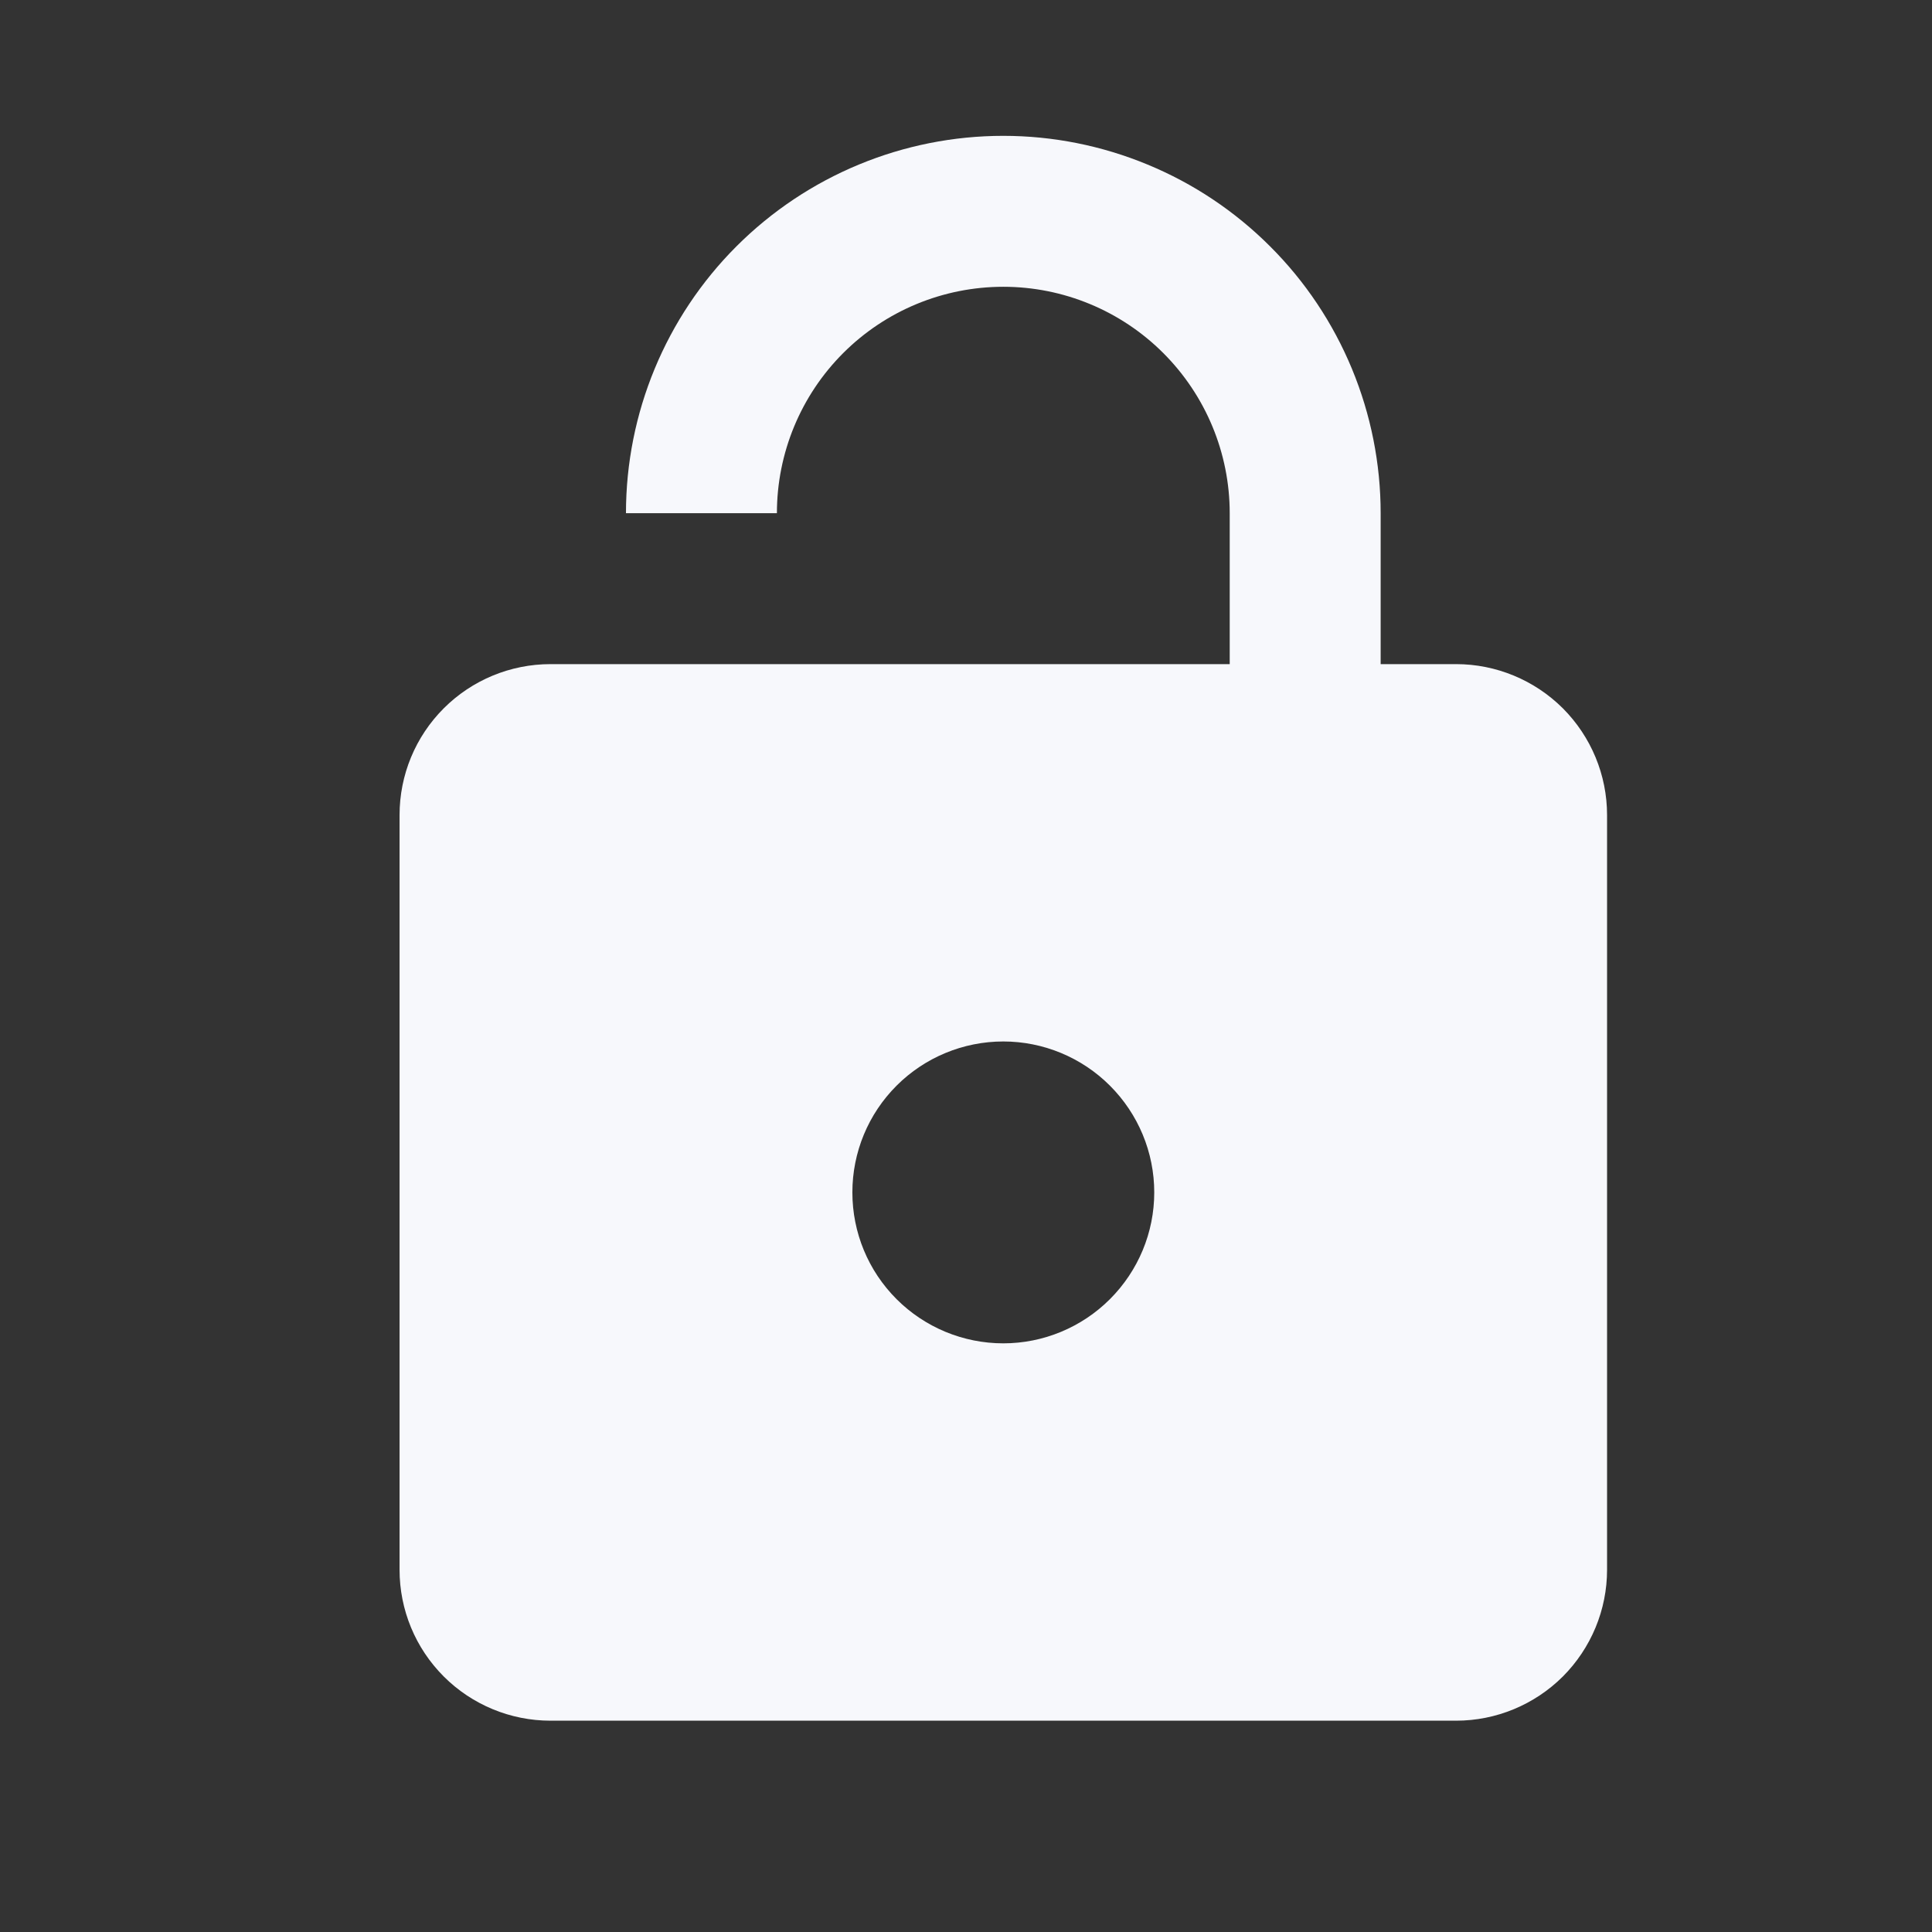 <svg width="16" height="16" viewBox="0 0 16 16" fill="none" xmlns="http://www.w3.org/2000/svg">
<rect x="0" y="0" width="16" height="16" fill="#333333" stroke="none"/>
<g id="mdi:unlocked">
<path id="Vector" d="M12.059 5.5C12.39 5.5 12.708 5.632 12.943 5.866C13.177 6.101 13.309 6.418 13.309 6.75V13C13.309 13.332 13.177 13.649 12.943 13.884C12.708 14.118 12.39 14.25 12.059 14.25H4.559C4.227 14.25 3.909 14.118 3.675 13.884C3.44 13.649 3.309 13.332 3.309 13V6.75C3.309 6.418 3.44 6.101 3.675 5.866C3.909 5.632 4.227 5.5 4.559 5.5H10.184V4.25C10.184 3.753 9.986 3.276 9.634 2.924C9.283 2.573 8.806 2.375 8.309 2.375C7.811 2.375 7.334 2.573 6.983 2.924C6.631 3.276 6.434 3.753 6.434 4.25H5.184C5.184 3.421 5.513 2.626 6.099 2.04C6.685 1.454 7.48 1.125 8.309 1.125C8.719 1.125 9.125 1.206 9.504 1.363C9.884 1.52 10.228 1.75 10.518 2.04C10.809 2.33 11.039 2.675 11.196 3.054C11.353 3.433 11.434 3.84 11.434 4.25V5.5H12.059ZM8.309 11.125C8.64 11.125 8.958 10.993 9.192 10.759C9.427 10.524 9.559 10.207 9.559 9.875C9.559 9.543 9.427 9.226 9.192 8.991C8.958 8.757 8.64 8.625 8.309 8.625C7.977 8.625 7.659 8.757 7.425 8.991C7.19 9.226 7.059 9.543 7.059 9.875C7.059 10.207 7.19 10.524 7.425 10.759C7.659 10.993 7.977 11.125 8.309 11.125Z" fill="#F7F8FC"/>
</g>
</svg>
